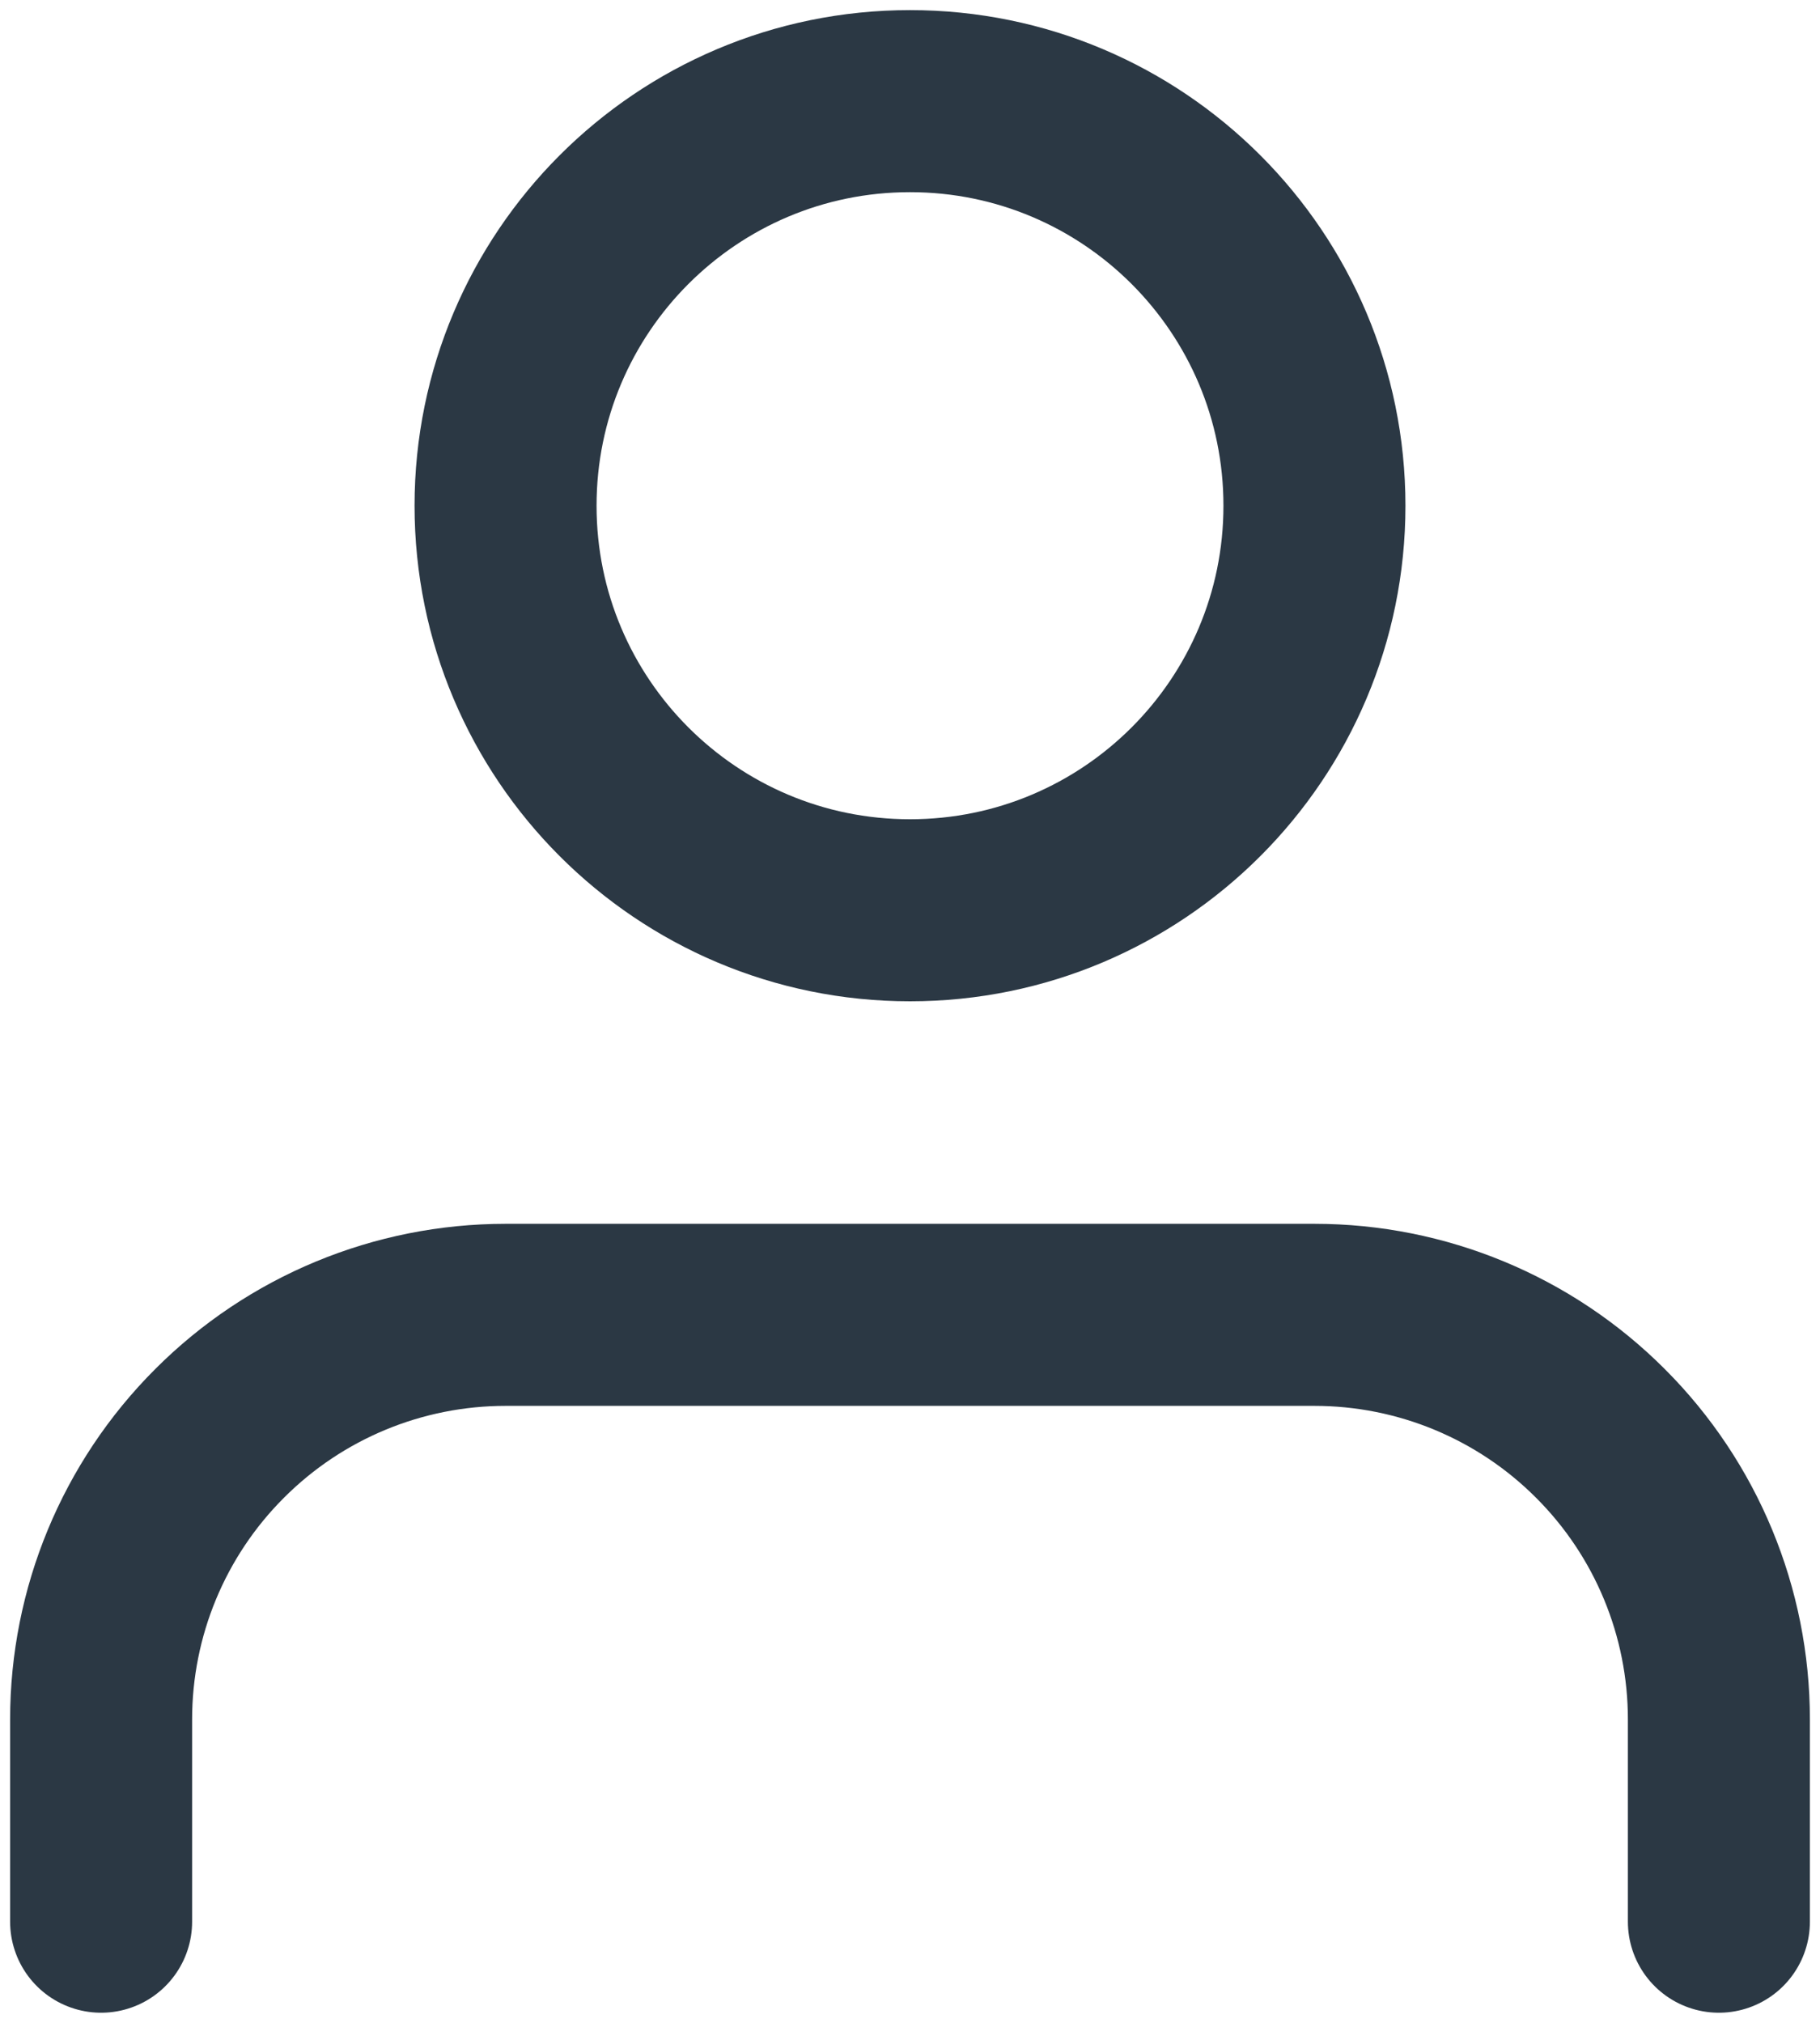<svg xmlns="http://www.w3.org/2000/svg" width="18" height="20" viewBox="0 0 18 20" fill="none">
    <path d="M17 19V17C17 15.939 16.579 14.922 15.828 14.172C15.078 13.421 14.061 13 13 13H5C3.939 13 2.922 13.421 2.172 14.172C1.421 14.922 1 15.939 1 17V19" stroke="#2B3844" stroke-width="1.8" stroke-linecap="round" stroke-linejoin="round"/>
    <path d="M9 9C11.209 9 13 7.209 13 5C13 2.791 11.209 1 9 1C6.791 1 5 2.791 5 5C5 7.209 6.791 9 9 9Z" stroke="#2B3844" stroke-width="1.8" stroke-linecap="round" stroke-linejoin="round"/>
</svg>